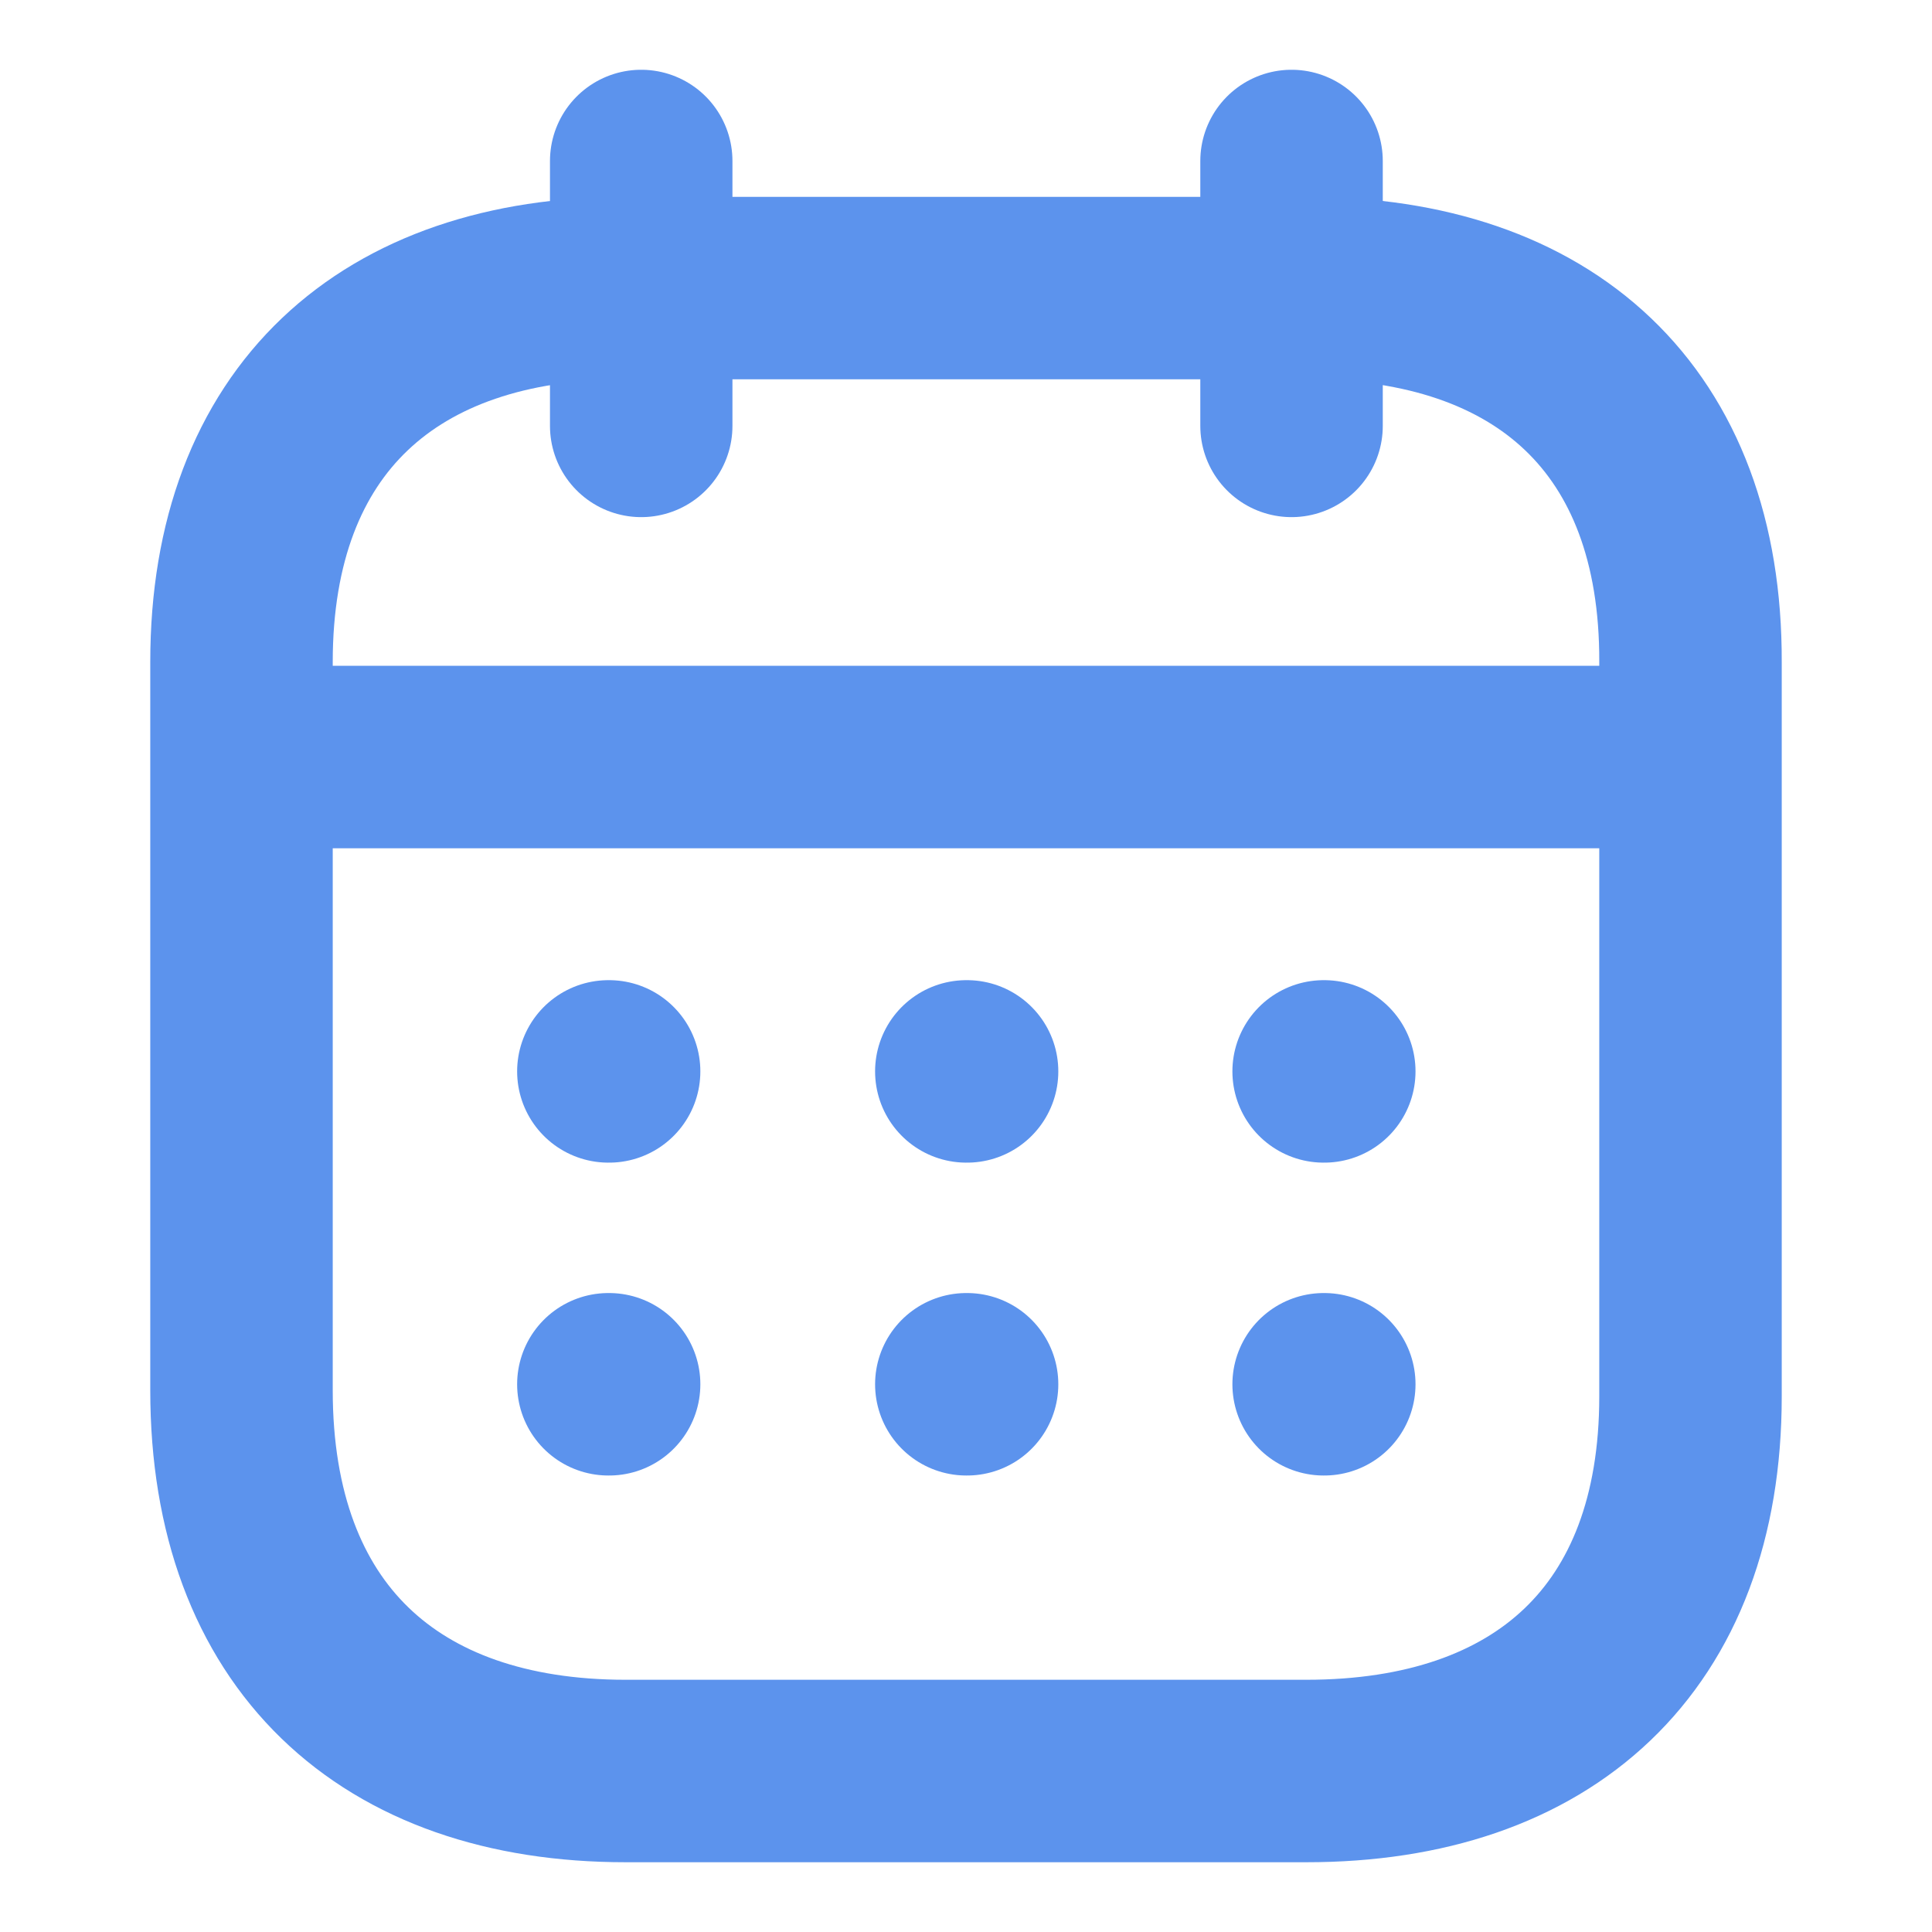 <svg width="18" height="18" viewBox="0 0 18 18" fill="none" xmlns="http://www.w3.org/2000/svg">
<path d="M2.319 7.053H15.687" stroke="#5C93ED" stroke-width="1.7" stroke-linecap="round" stroke-linejoin="round"/>
<path d="M12.332 9.982H12.338" stroke="#5C93ED" stroke-width="1.7" stroke-linecap="round" stroke-linejoin="round"/>
<path d="M9.003 9.982H9.01" stroke="#5C93ED" stroke-width="1.7" stroke-linecap="round" stroke-linejoin="round"/>
<path d="M5.668 9.982H5.675" stroke="#5C93ED" stroke-width="1.7" stroke-linecap="round" stroke-linejoin="round"/>
<path d="M12.332 12.897H12.338" stroke="#5C93ED" stroke-width="1.7" stroke-linecap="round" stroke-linejoin="round"/>
<path d="M9.003 12.897H9.01" stroke="#5C93ED" stroke-width="1.7" stroke-linecap="round" stroke-linejoin="round"/>
<path d="M5.668 12.897H5.675" stroke="#5C93ED" stroke-width="1.7" stroke-linecap="round" stroke-linejoin="round"/>
<path d="M12.033 1.5V3.968" stroke="#5C93ED" stroke-width="1.7" stroke-linecap="round" stroke-linejoin="round"/>
<path d="M5.974 1.5V3.968" stroke="#5C93ED" stroke-width="1.7" stroke-linecap="round" stroke-linejoin="round"/>
<path fill-rule="evenodd" clip-rule="evenodd" d="M12.179 2.684H5.828C3.626 2.684 2.25 3.911 2.25 6.167V12.954C2.25 15.245 3.626 16.5 5.828 16.5H12.172C14.381 16.5 15.75 15.266 15.75 13.011V6.167C15.757 3.911 14.388 2.684 12.179 2.684Z" stroke="#5C93ED" stroke-width="1.7" stroke-linecap="round" stroke-linejoin="round"/>
</svg>
